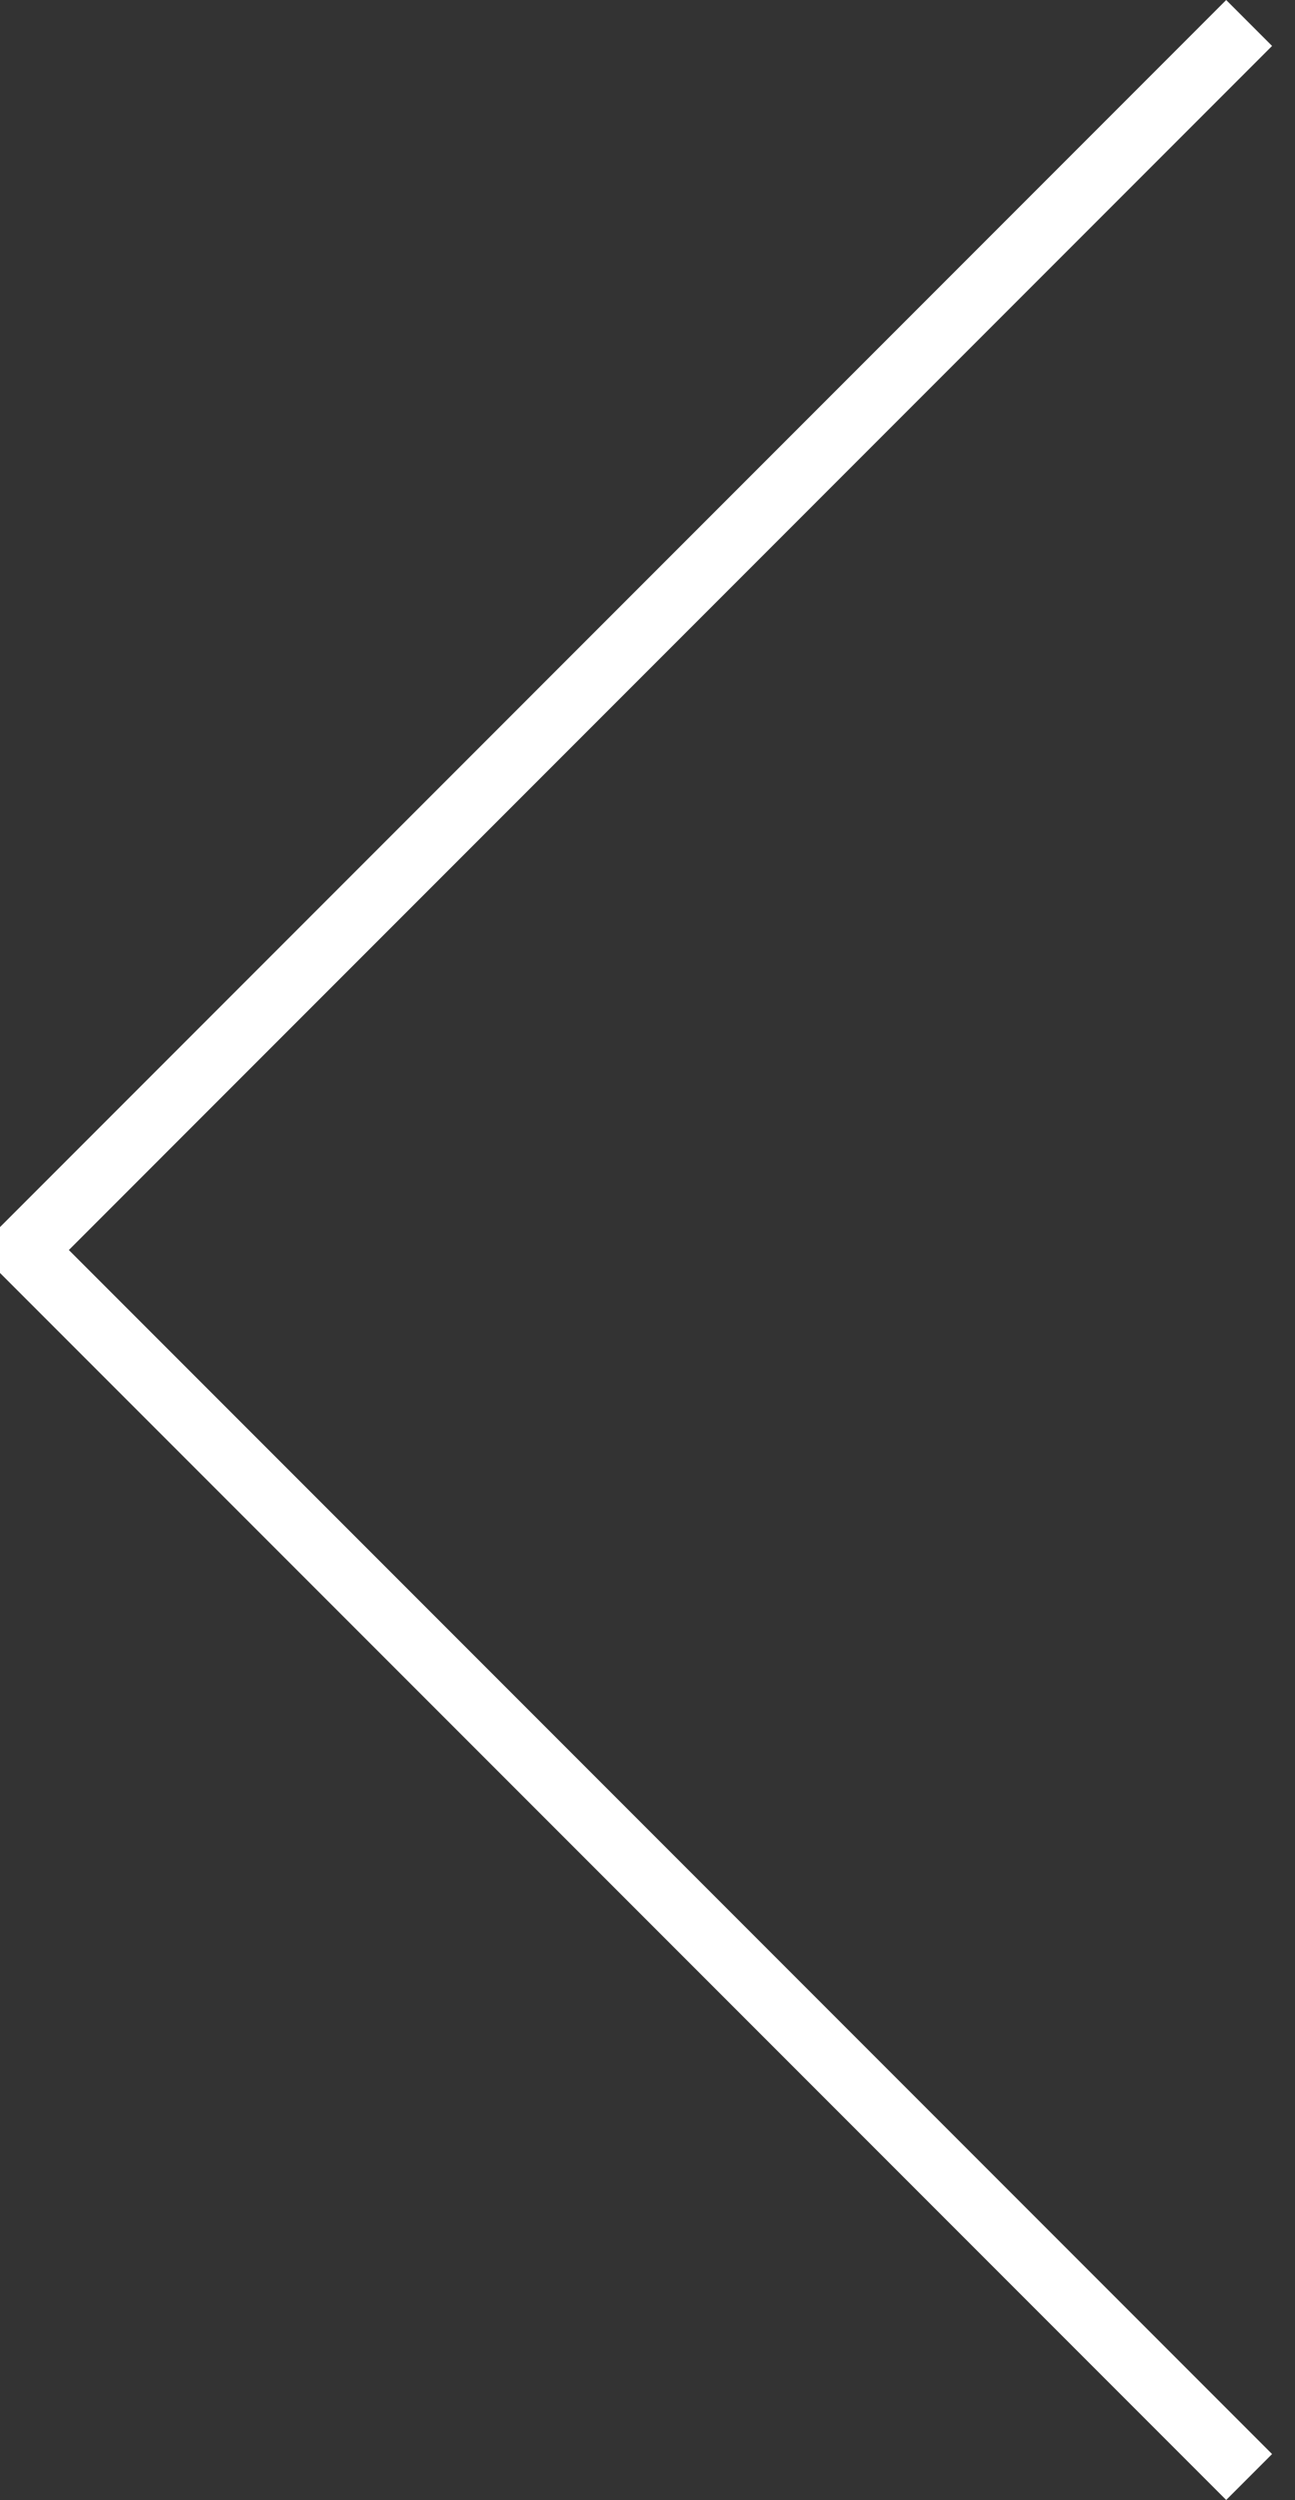 <?xml version="1.0" encoding="utf-8"?>
<!-- Generator: Adobe Illustrator 17.0.0, SVG Export Plug-In . SVG Version: 6.00 Build 0)  -->
<!DOCTYPE svg PUBLIC "-//W3C//DTD SVG 1.1//EN" "http://www.w3.org/Graphics/SVG/1.1/DTD/svg11.dtd">
<svg version="1.1" id="Layer_1" xmlns="http://www.w3.org/2000/svg" xmlns:xlink="http://www.w3.org/1999/xlink" x="0px" y="0px"
	 width="19.957px" height="38.501px" viewBox="0 0 19.957 38.501" style="enable-background:new 0 0 19.957 38.501;"
	 xml:space="preserve">
<rect x="0" y="0" width="19.957" height="38.501" fill="#333333" stroke="none"/>
<polyline style="fill:none;stroke:#FFFFFF;" points="19.25,0.354 0.354,19.251 19.25,38.147 "/>
</svg>
